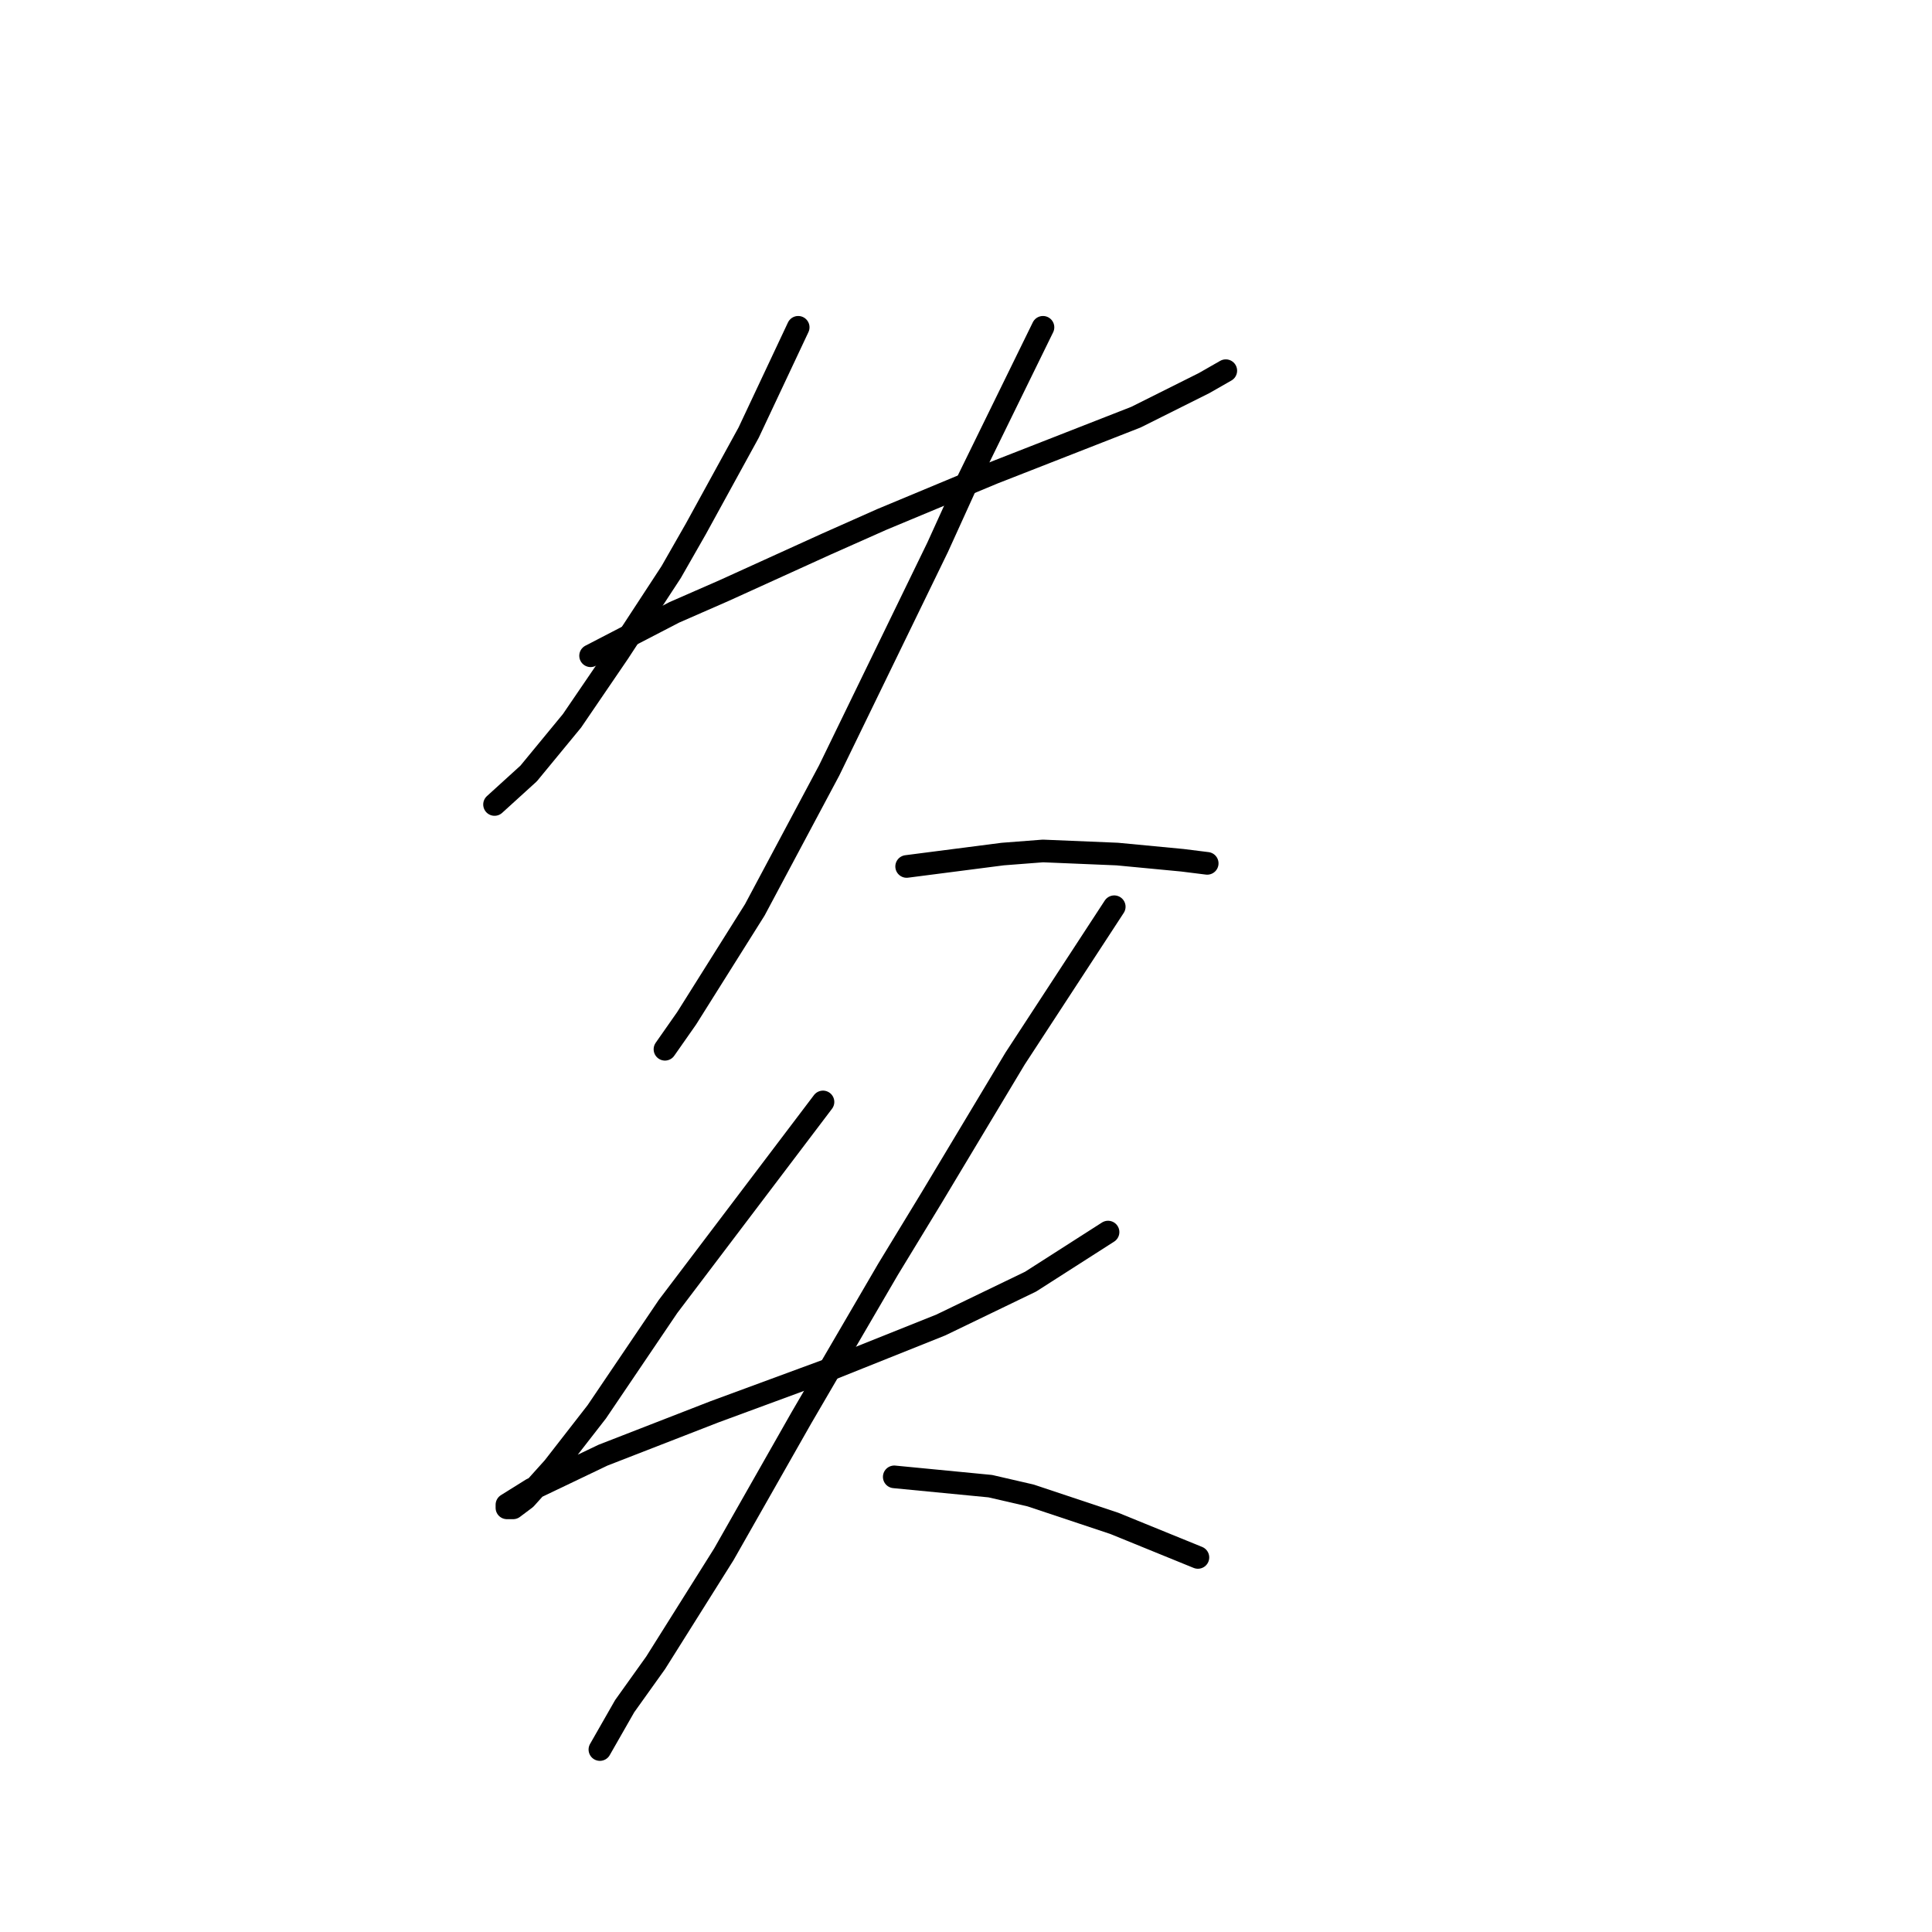 <?xml version="1.0" standalone="no"?>
    <svg width="256" height="256" xmlns="http://www.w3.org/2000/svg" version="1.1">
    <polyline stroke="black" stroke-width="3" stroke-linecap="round" fill="transparent" stroke-linejoin="round" points="105.765 43.37 99.196 57.33 92.216 70.058 88.932 75.806 81.952 86.48 75.793 95.513 70.045 102.493 65.529 106.598 65.529 106.598 " />
        <polyline stroke="black" stroke-width="3" stroke-linecap="round" fill="transparent" stroke-linejoin="round" points="78.257 86.891 89.342 81.143 95.911 78.269 109.46 72.11 116.851 68.826 131.631 62.667 150.517 55.277 159.55 50.761 162.424 49.118 162.424 49.118 " />
        <polyline stroke="black" stroke-width="3" stroke-linecap="round" fill="transparent" stroke-linejoin="round" points="138.2 43.37 128.347 63.488 124.241 72.521 109.871 102.082 100.017 120.558 90.985 134.928 88.111 139.033 88.111 139.033 " />
        <polyline stroke="black" stroke-width="3" stroke-linecap="round" fill="transparent" stroke-linejoin="round" points="120.135 114.81 132.863 113.168 138.2 112.757 148.054 113.168 156.676 113.989 159.961 114.399 159.961 114.399 " />
        <polyline stroke="black" stroke-width="3" stroke-linecap="round" fill="transparent" stroke-linejoin="round" points="109.05 146.013 88.521 173.111 79.078 187.07 73.33 194.461 69.635 198.566 67.993 199.798 67.171 199.798 67.171 199.387 70.456 197.335 79.899 192.818 94.68 187.07 110.281 181.322 124.651 175.574 136.558 169.826 146.822 163.257 146.822 163.257 " />
        <polyline stroke="black" stroke-width="3" stroke-linecap="round" fill="transparent" stroke-linejoin="round" points="147.643 120.147 134.505 140.265 123.42 158.741 117.672 168.184 106.176 187.891 95.911 205.957 86.879 220.327 82.773 226.075 79.489 231.823 79.489 231.823 " />
        <polyline stroke="black" stroke-width="3" stroke-linecap="round" fill="transparent" stroke-linejoin="round" points="118.493 195.692 131.221 196.924 136.558 198.156 147.643 201.851 158.729 206.367 158.729 206.367 " />
        </svg>